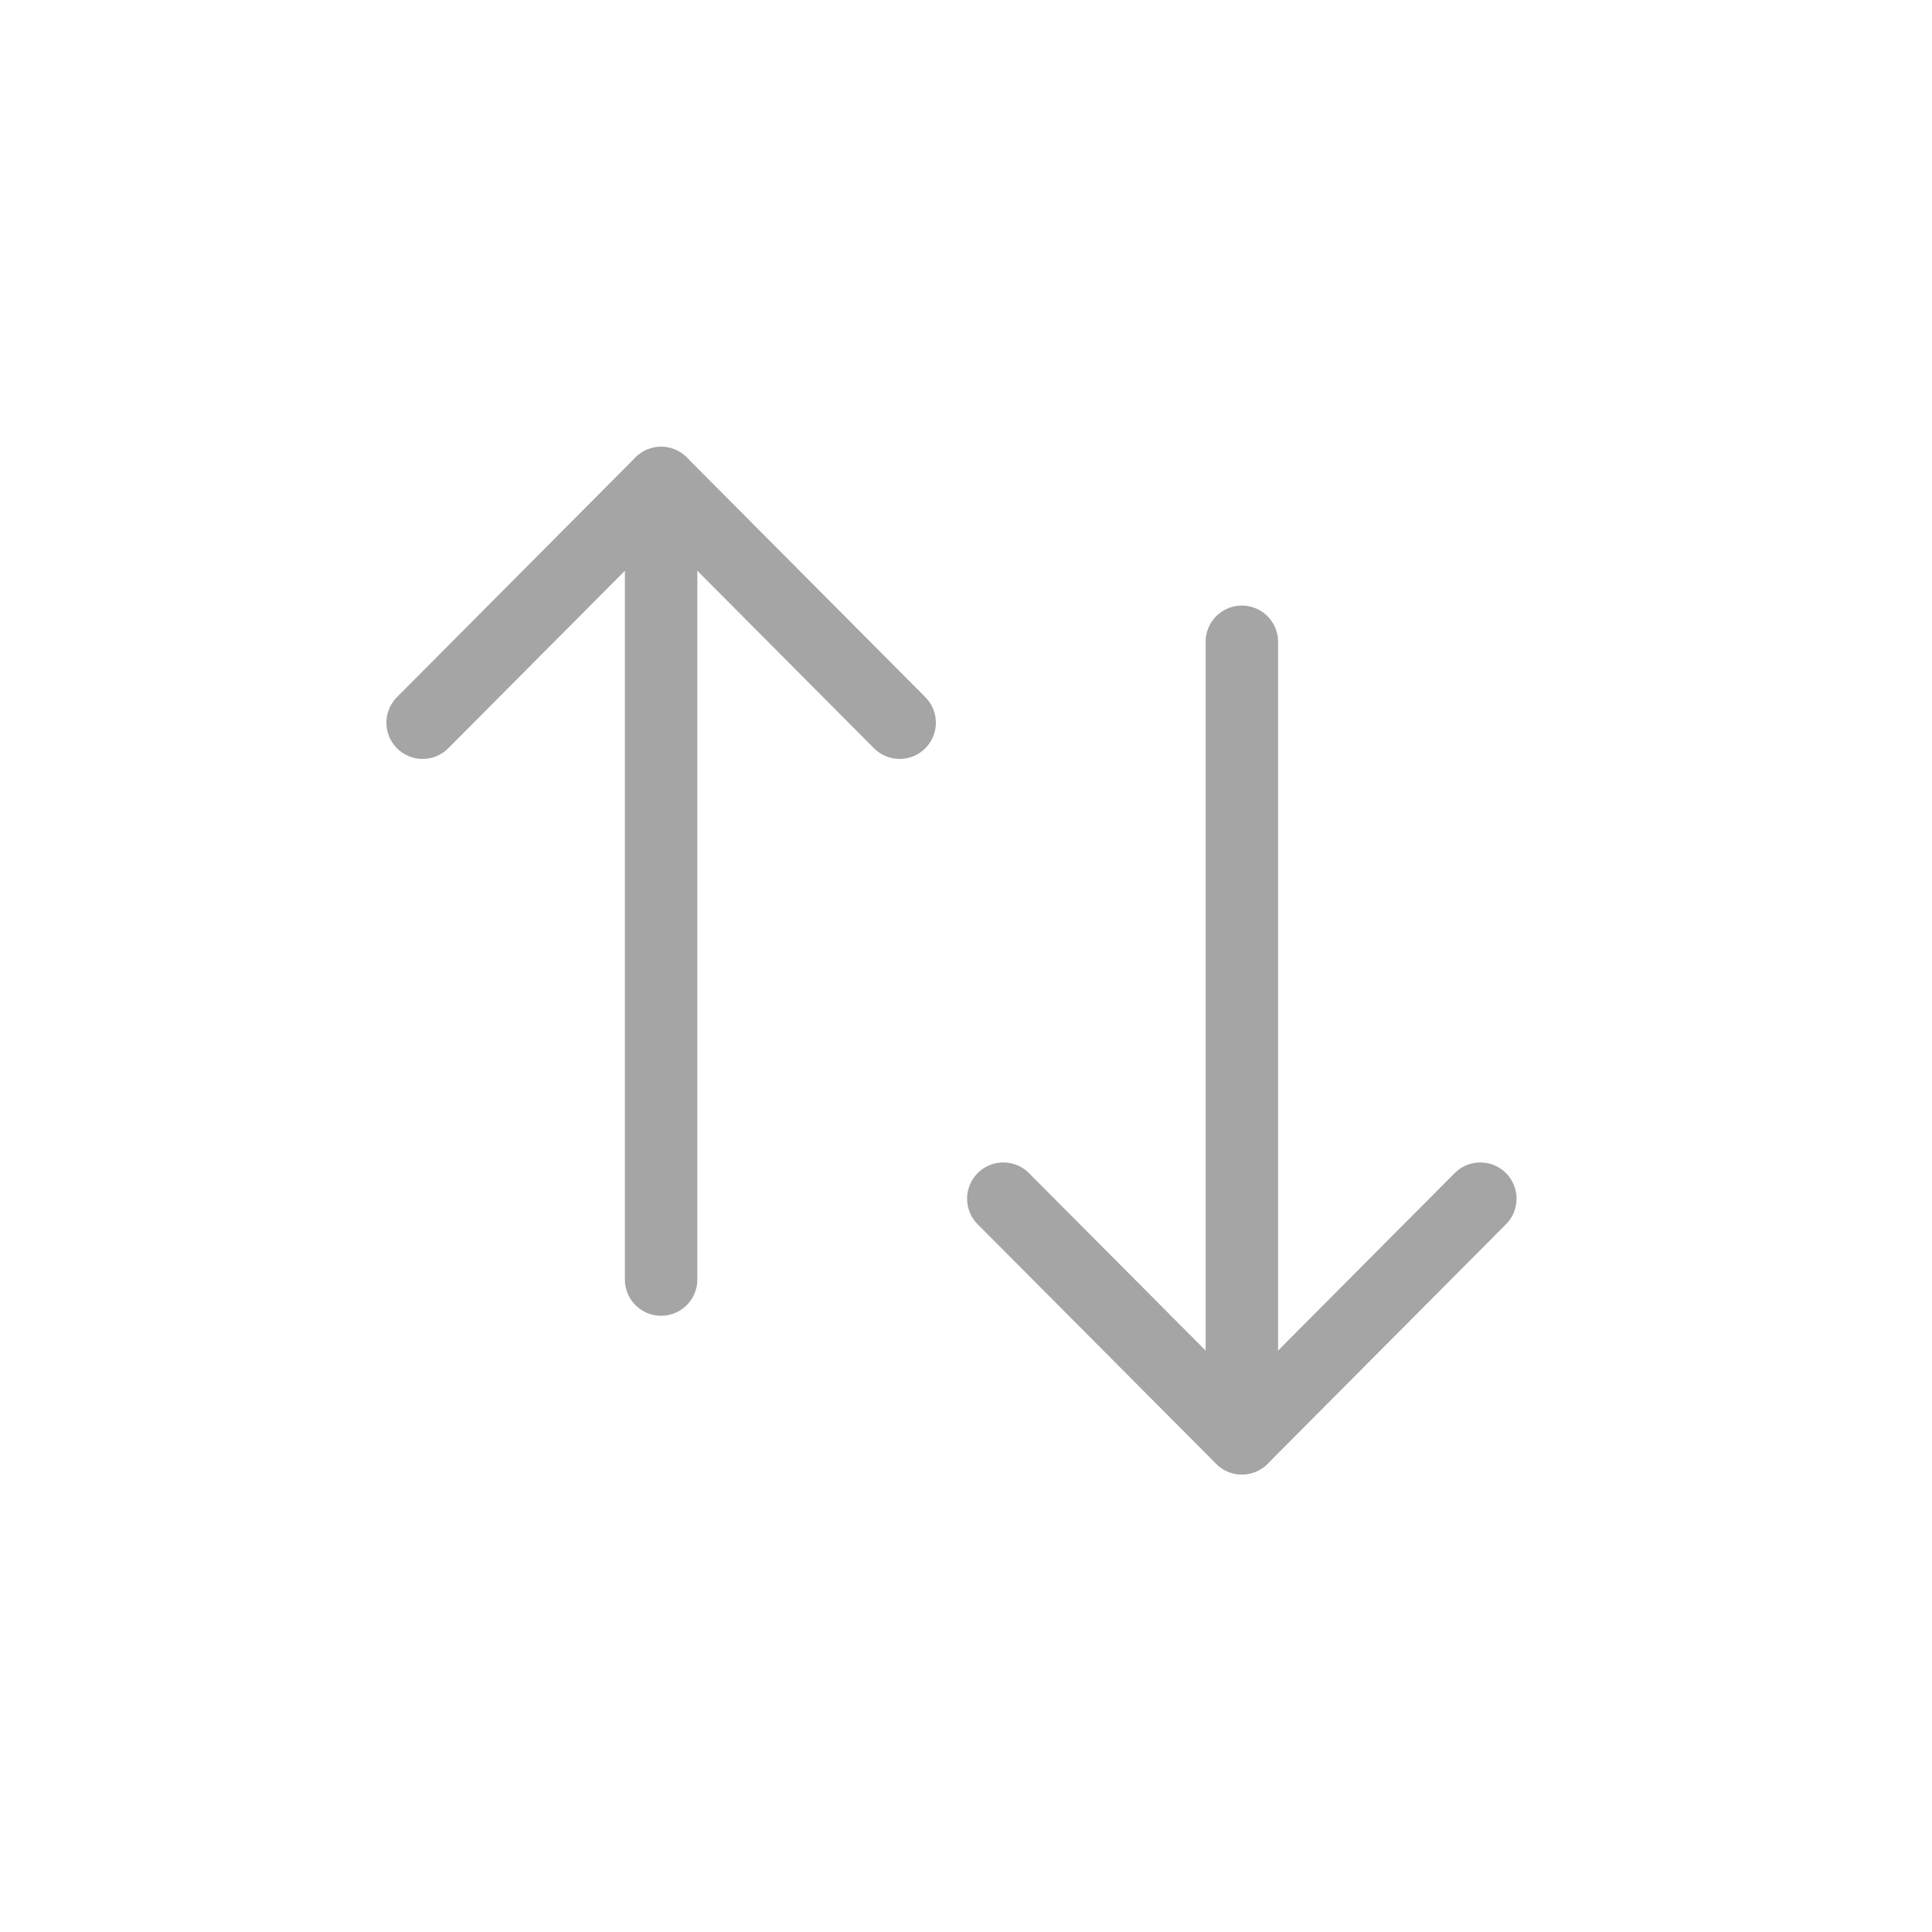 <svg id="Group_17382" data-name="Group 17382" xmlns="http://www.w3.org/2000/svg" xmlns:xlink="http://www.w3.org/1999/xlink" width="32" height="32" viewBox="0 0 32 32">
  <defs>
    <clipPath id="clip-path">
      <rect id="Rectangle_1492" data-name="Rectangle 1492" width="24" height="24" fill="none"/>
    </clipPath>
  </defs>
  <rect id="Rectangle_1493" data-name="Rectangle 1493" width="32" height="32" fill="none"/>
  <g id="Mask_Group_103" data-name="Mask Group 103" transform="translate(4 4)" clip-path="url(#clip-path)">
    <g id="Group_17383" data-name="Group 17383" transform="translate(3 4)">
      <path id="Path_4548" data-name="Path 4548" d="M27.63,222.1V208.91" transform="translate(-14.061 -206.28)" fill="none" stroke="#a5a5a5" stroke-linecap="round" stroke-linejoin="round" stroke-width="1.2"/>
      <path id="Path_4549" data-name="Path 4549" d="M32.472,216.051l-3.95,3.969-3.951-3.969" transform="translate(-14.953 -204.197)" fill="none" stroke="#a5a5a5" stroke-linecap="round" stroke-linejoin="round" stroke-width="1.2"/>
      <path id="Path_4550" data-name="Path 4550" d="M20.183,206.875v13.192" transform="translate(-16.233 -206.874)" fill="none" stroke="#a5a5a5" stroke-linecap="round" stroke-linejoin="round" stroke-width="1.2"/>
      <path id="Path_4551" data-name="Path 4551" d="M17.125,210.844l3.95-3.97,3.951,3.97" transform="translate(-17.125 -206.874)" fill="none" stroke="#a5a5a5" stroke-linecap="round" stroke-linejoin="round" stroke-width="1.2"/>
    </g>
  </g>
</svg>
